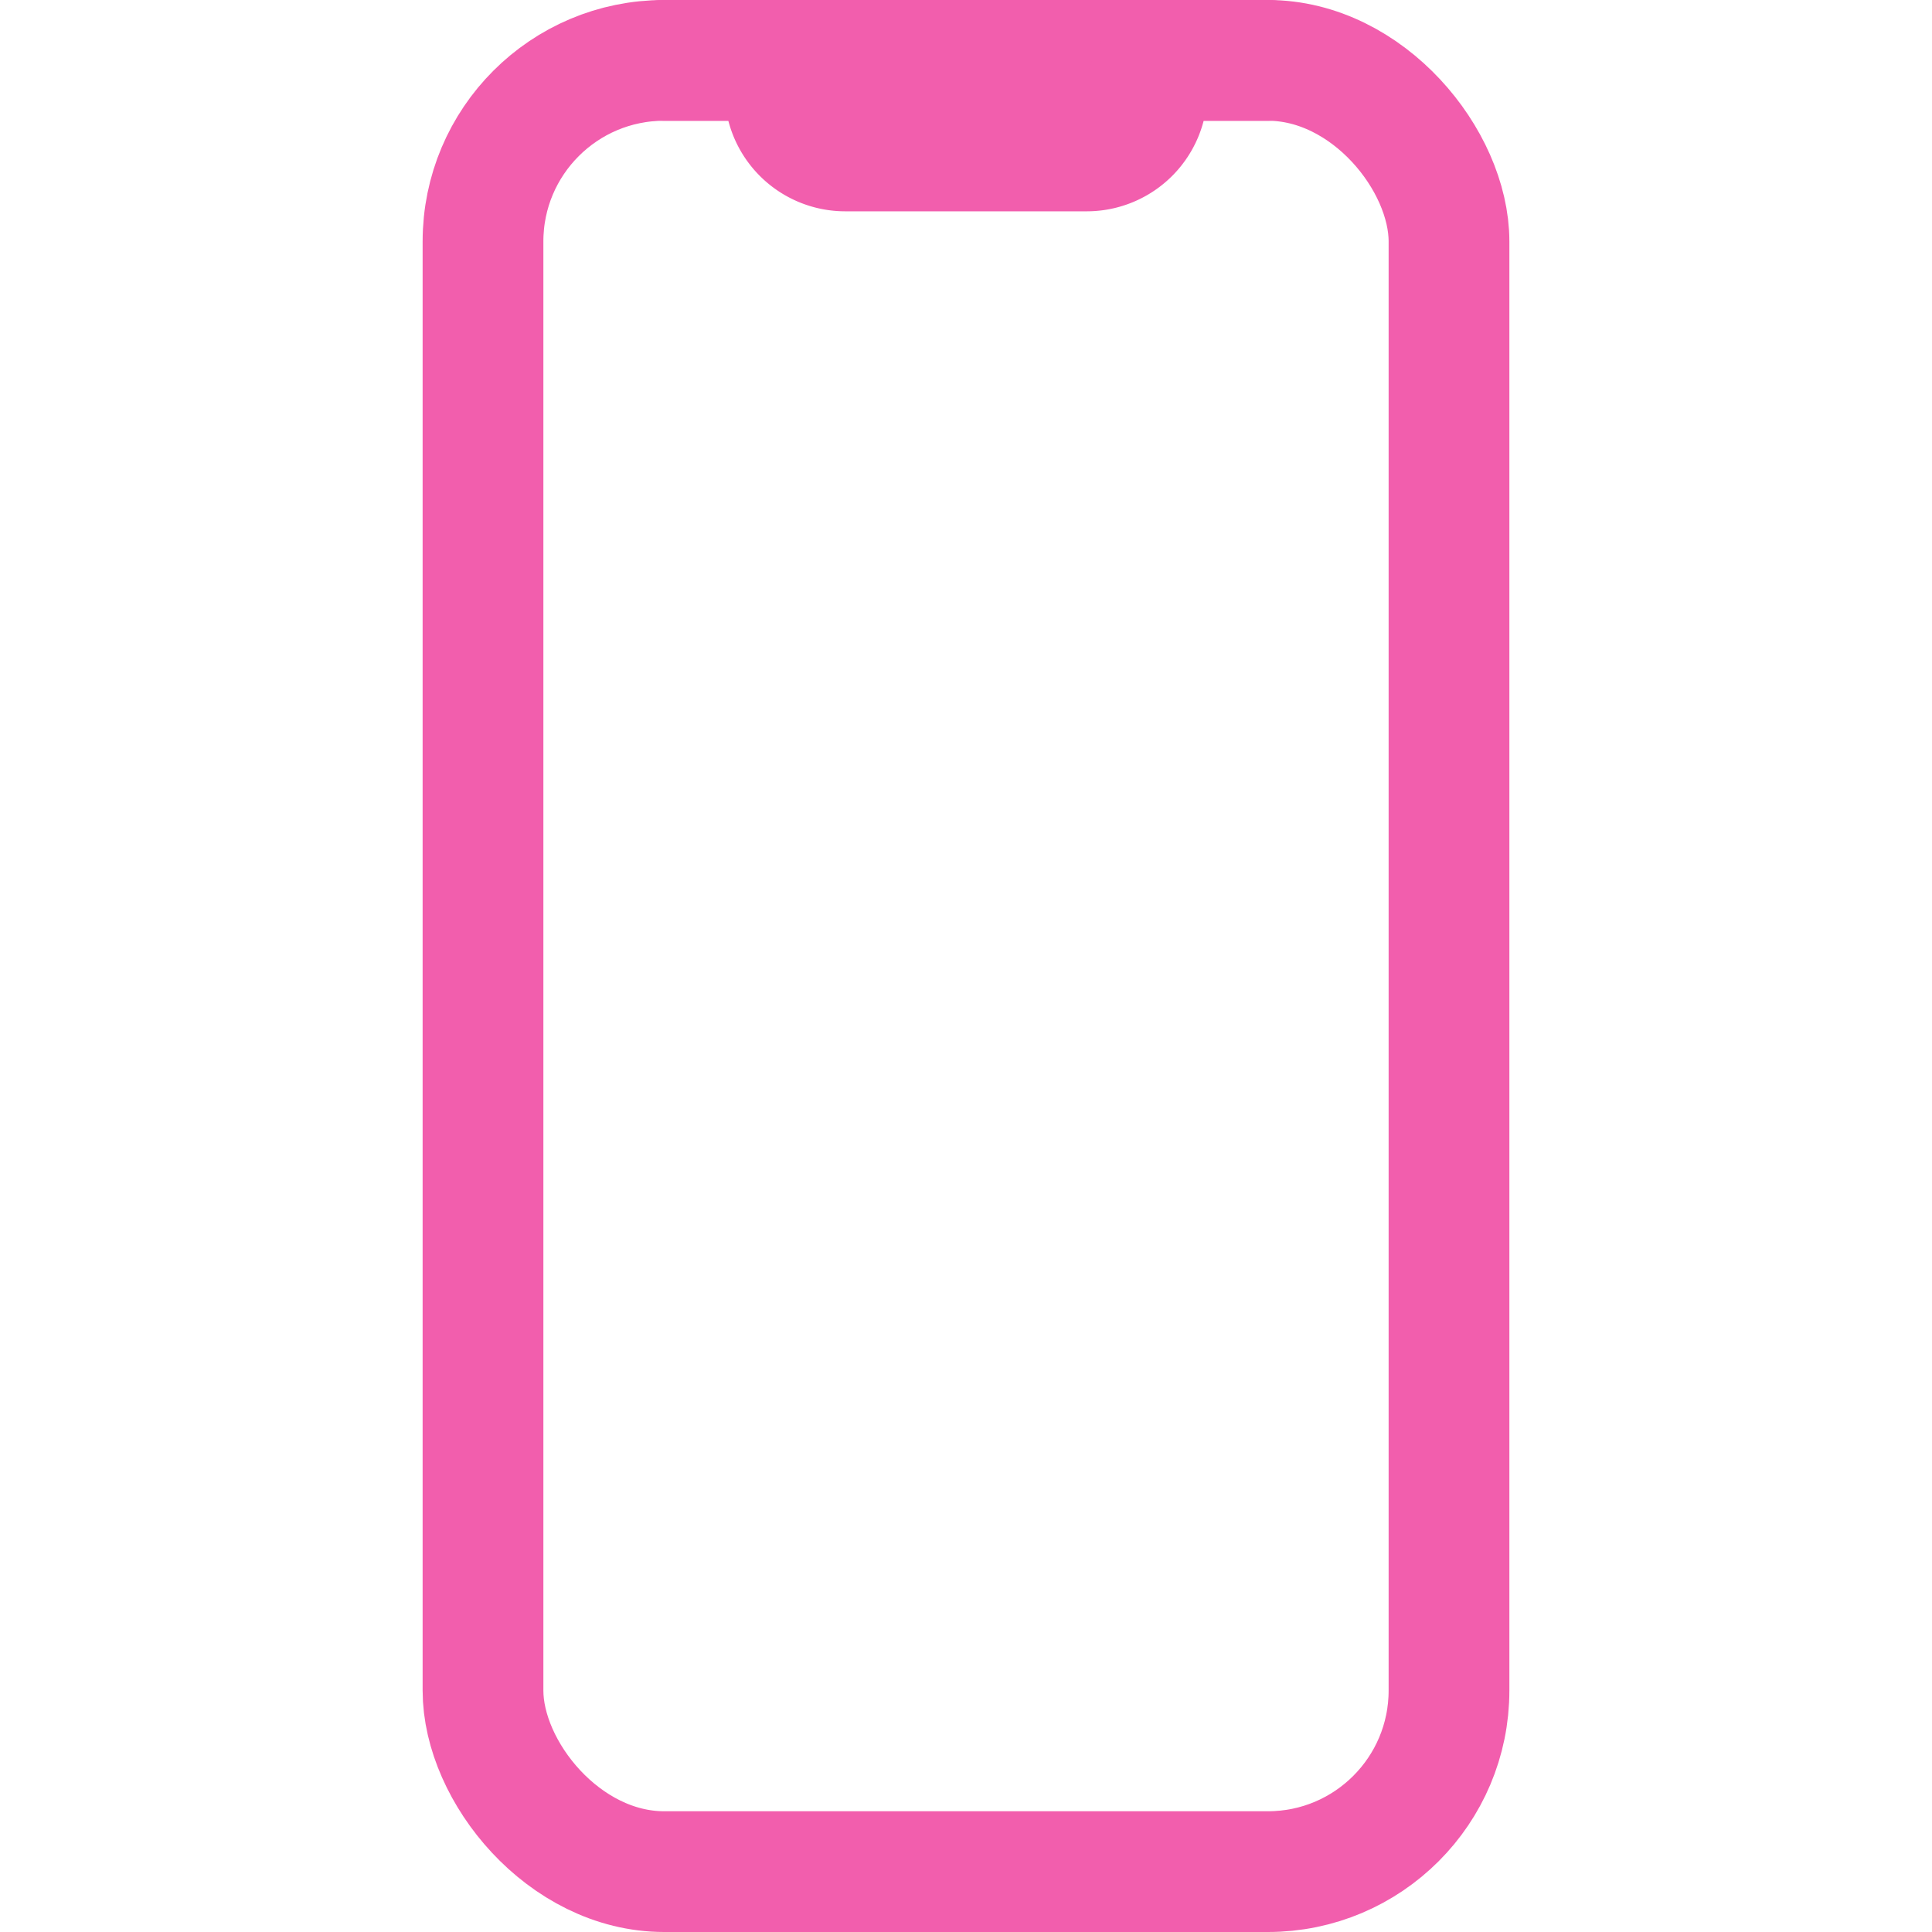 <svg viewBox="0 0 512 512" xmlns="http://www.w3.org/2000/svg"><rect height="480" rx="48" ry="48" width="256" x="128" y="16" fill="none" stroke="#f25ead" stroke-linecap="round" stroke-linejoin="round" stroke-width="32px" class="stroke-000000 stroke-ff008c"></rect><path d="M176 16h24a8 8 0 0 1 8 8h0a16 16 0 0 0 16 16h64a16 16 0 0 0 16-16h0a8 8 0 0 1 8-8h24" fill="none" stroke="#f25ead" stroke-linecap="round" stroke-linejoin="round" stroke-width="32px" class="stroke-000000 stroke-ff008c"></path></svg>